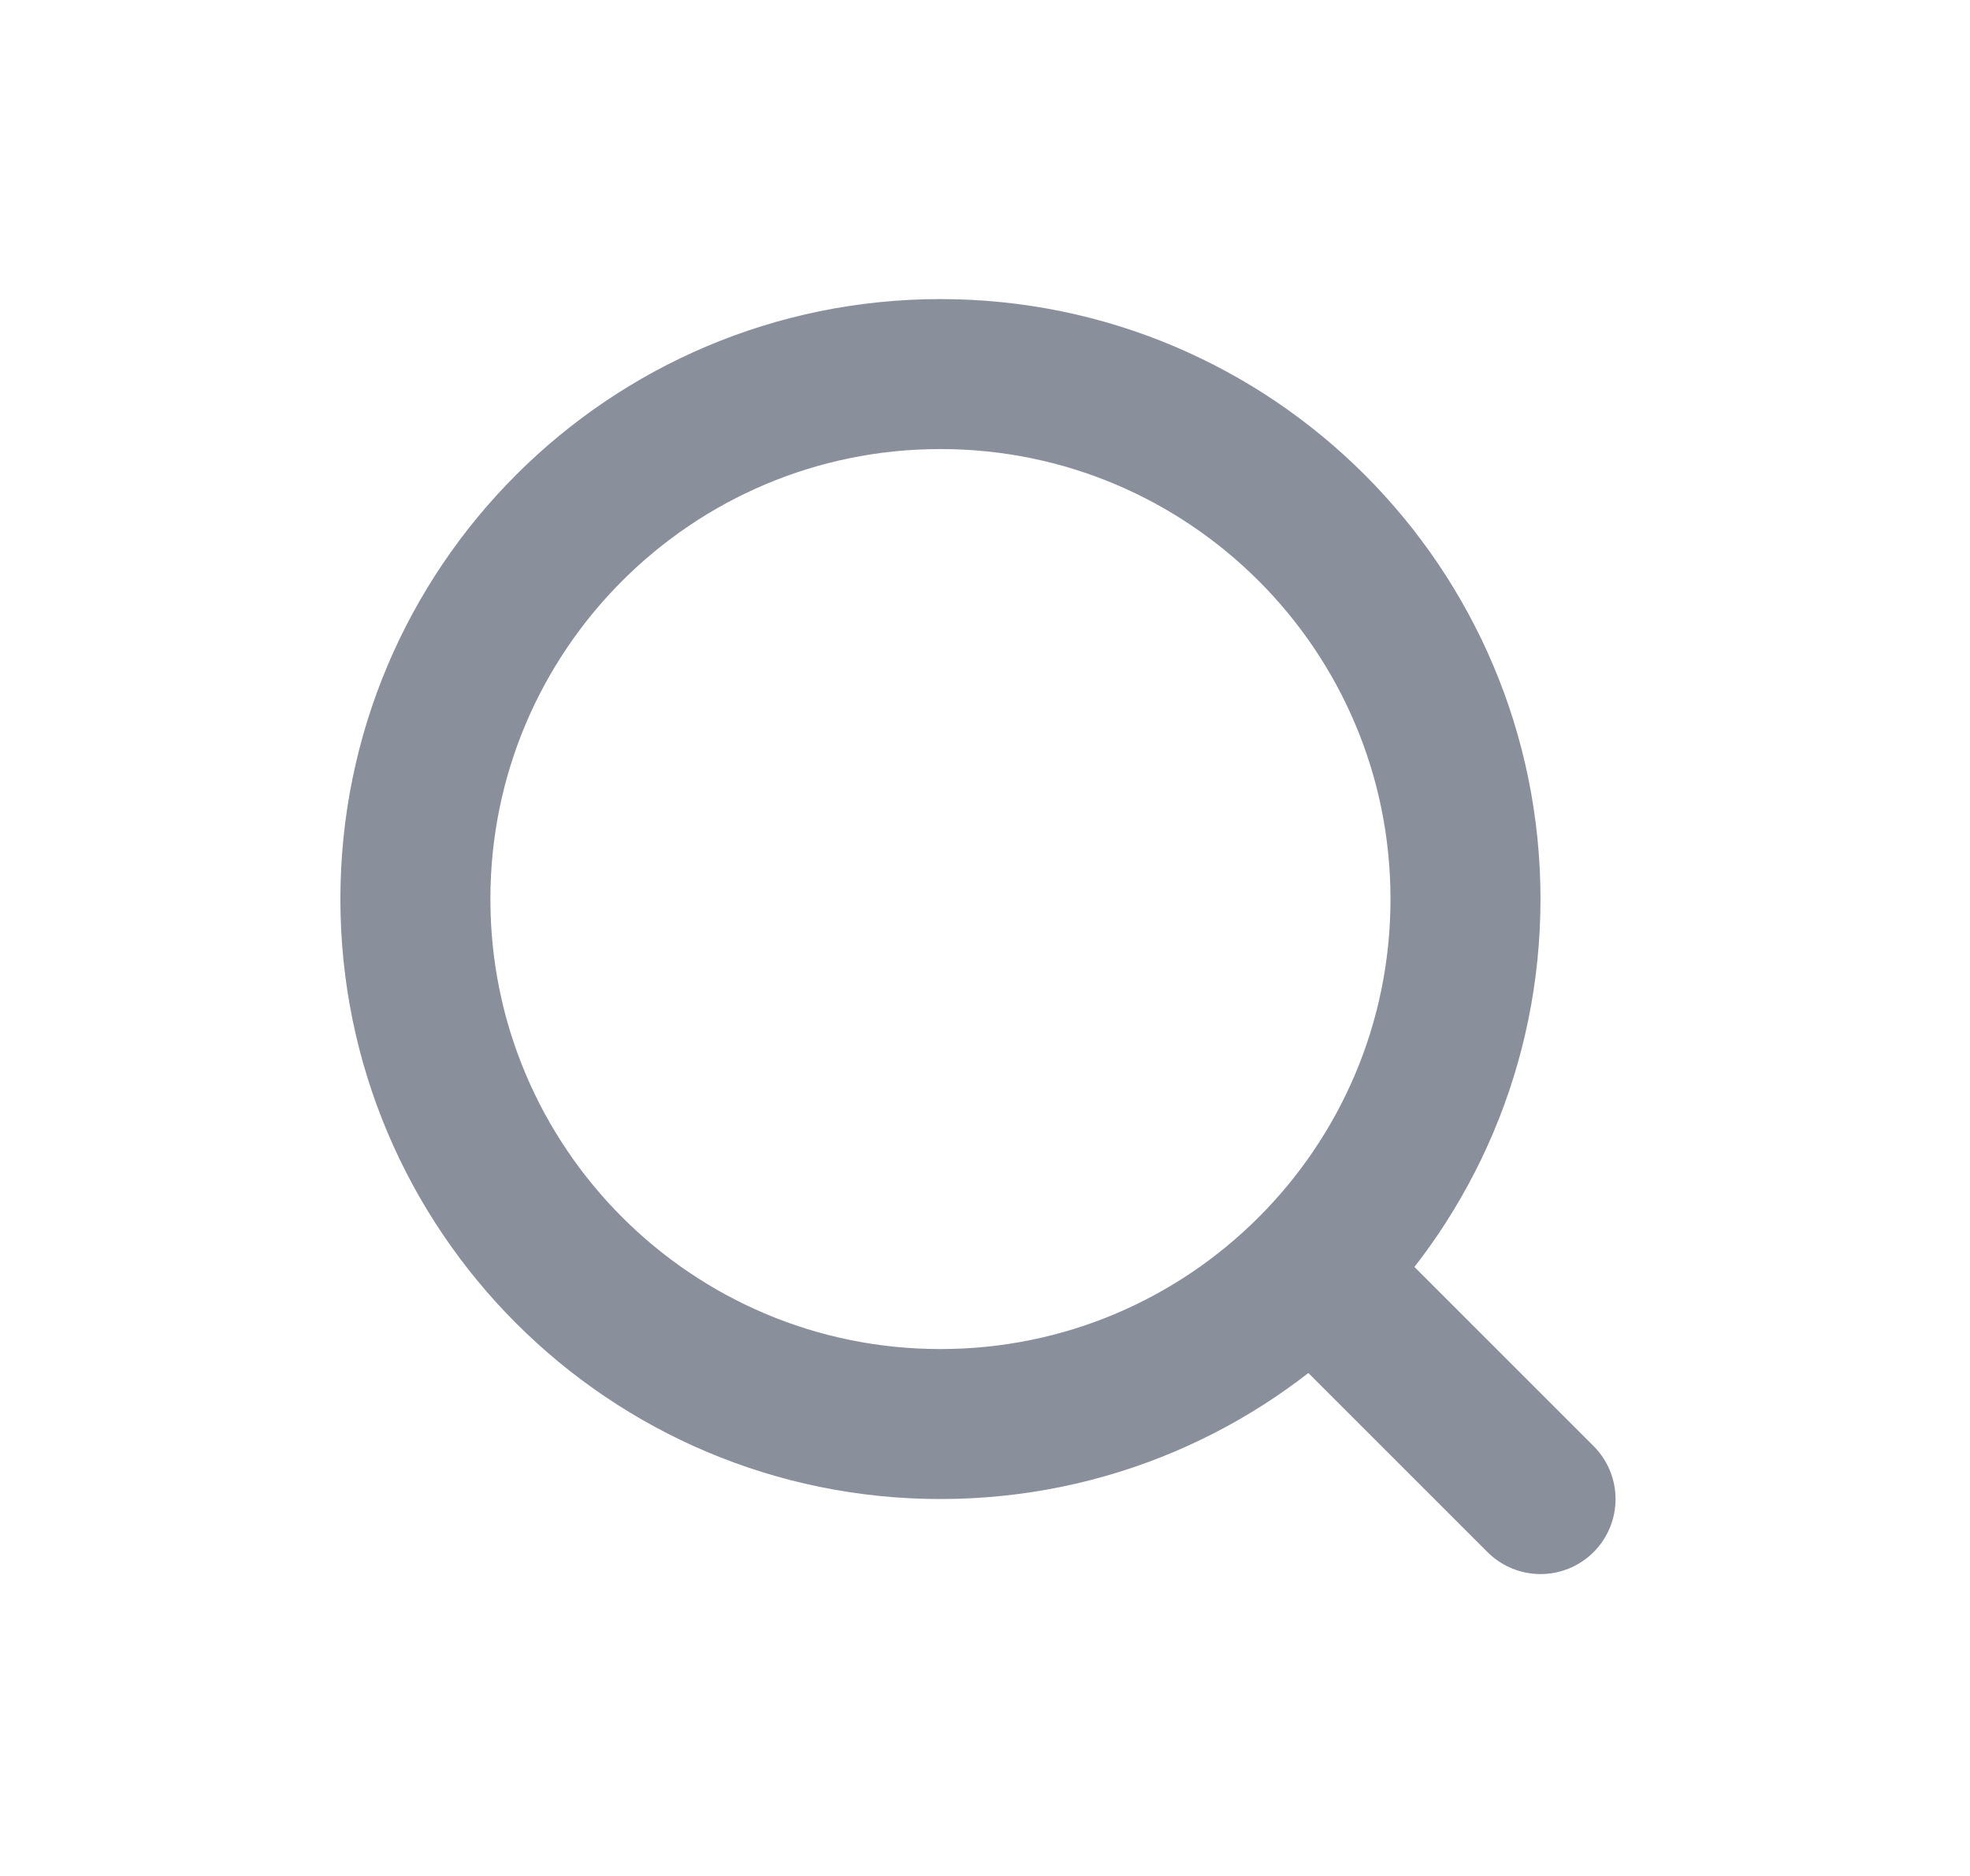 <svg width="21" height="20" viewBox="0 0 21 20" fill="none" xmlns="http://www.w3.org/2000/svg">
<g opacity="0.46" clip-path="url(#clip0_28_5054)">
<g clip-path="url(#clip1_28_5054)">
<path d="M10.025 15.182C13.116 15.182 15.622 12.676 15.622 9.585C15.622 6.494 13.116 3.988 10.025 3.988C6.934 3.988 4.428 6.494 4.428 9.585C4.428 12.676 6.934 15.182 10.025 15.182Z" stroke="#000D26" stroke-width="1.599" stroke-linecap="round" stroke-linejoin="round"/>
<path d="M14.023 13.583L16.422 15.982" stroke="#000D26" stroke-width="1.599" stroke-linecap="round" stroke-linejoin="round"/>
</g>
</g>
<defs>
<clipPath id="clip0_28_5054">
<rect width="19.19" height="19.19" fill="white" transform="translate(0.83 0.39)"/>
</clipPath>
<clipPath id="clip1_28_5054">
<rect width="19.19" height="19.19" fill="white" transform="translate(0.83 0.39)"/>
</clipPath>
</defs>
</svg>
